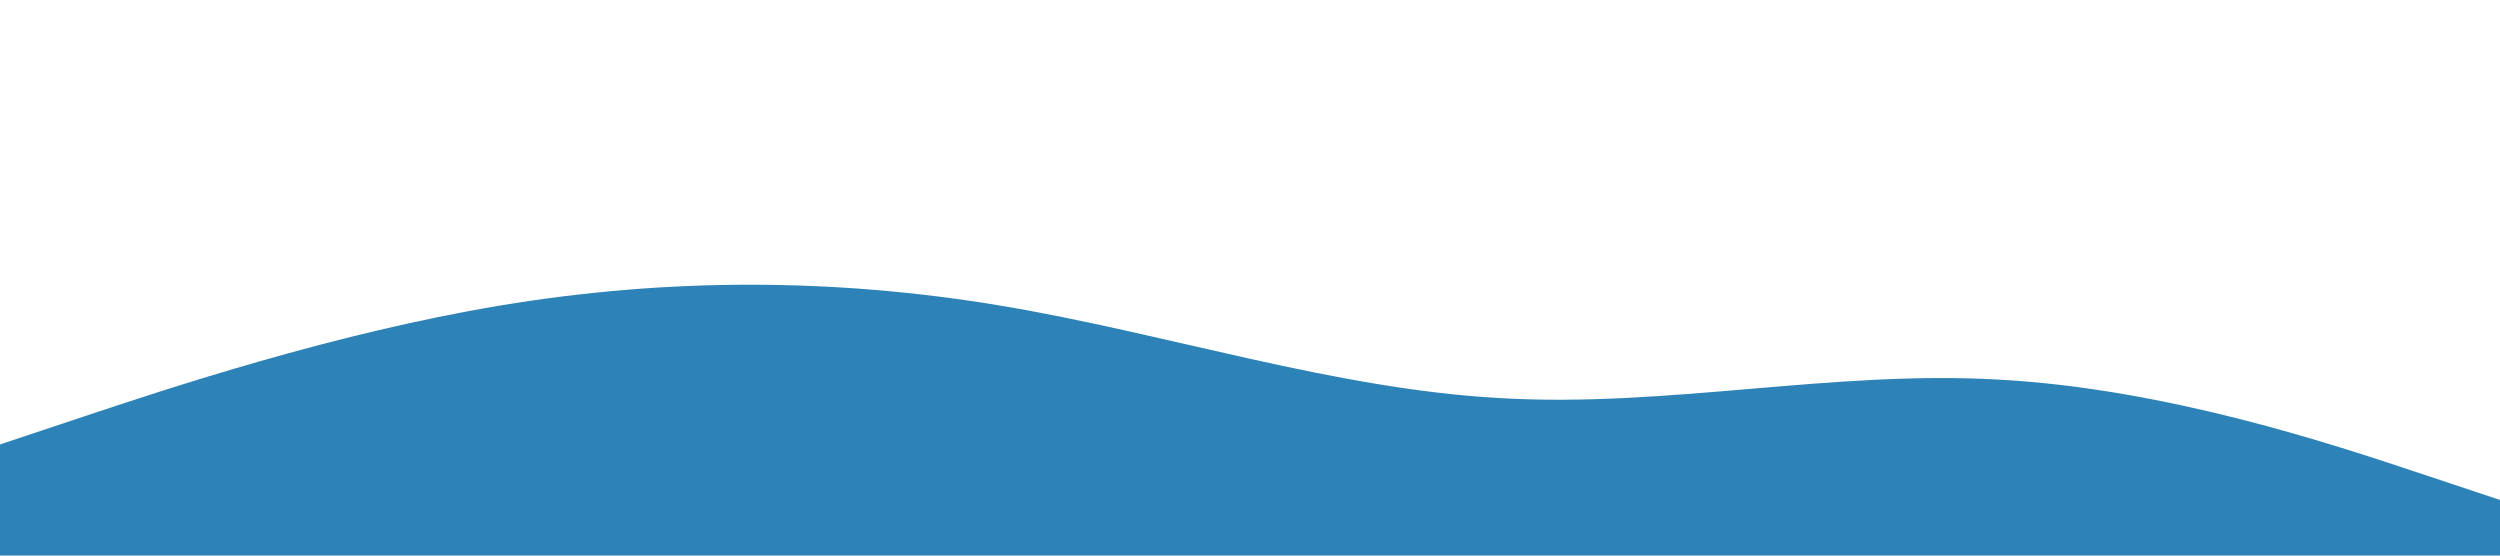 <?xml version="1.0" standalone="no"?><svg xmlns="http://www.w3.org/2000/svg" viewBox="0 0 1440 320"><path fill="#2D82B7" fill-opacity="1" d="M0,256L48,240C96,224,192,192,288,176C384,160,480,160,576,176C672,192,768,224,864,229.3C960,235,1056,213,1152,218.7C1248,224,1344,256,1392,272L1440,288L1440,320L1392,320C1344,320,1248,320,1152,320C1056,320,960,320,864,320C768,320,672,320,576,320C480,320,384,320,288,320C192,320,96,320,48,320L0,320Z"></path></svg>